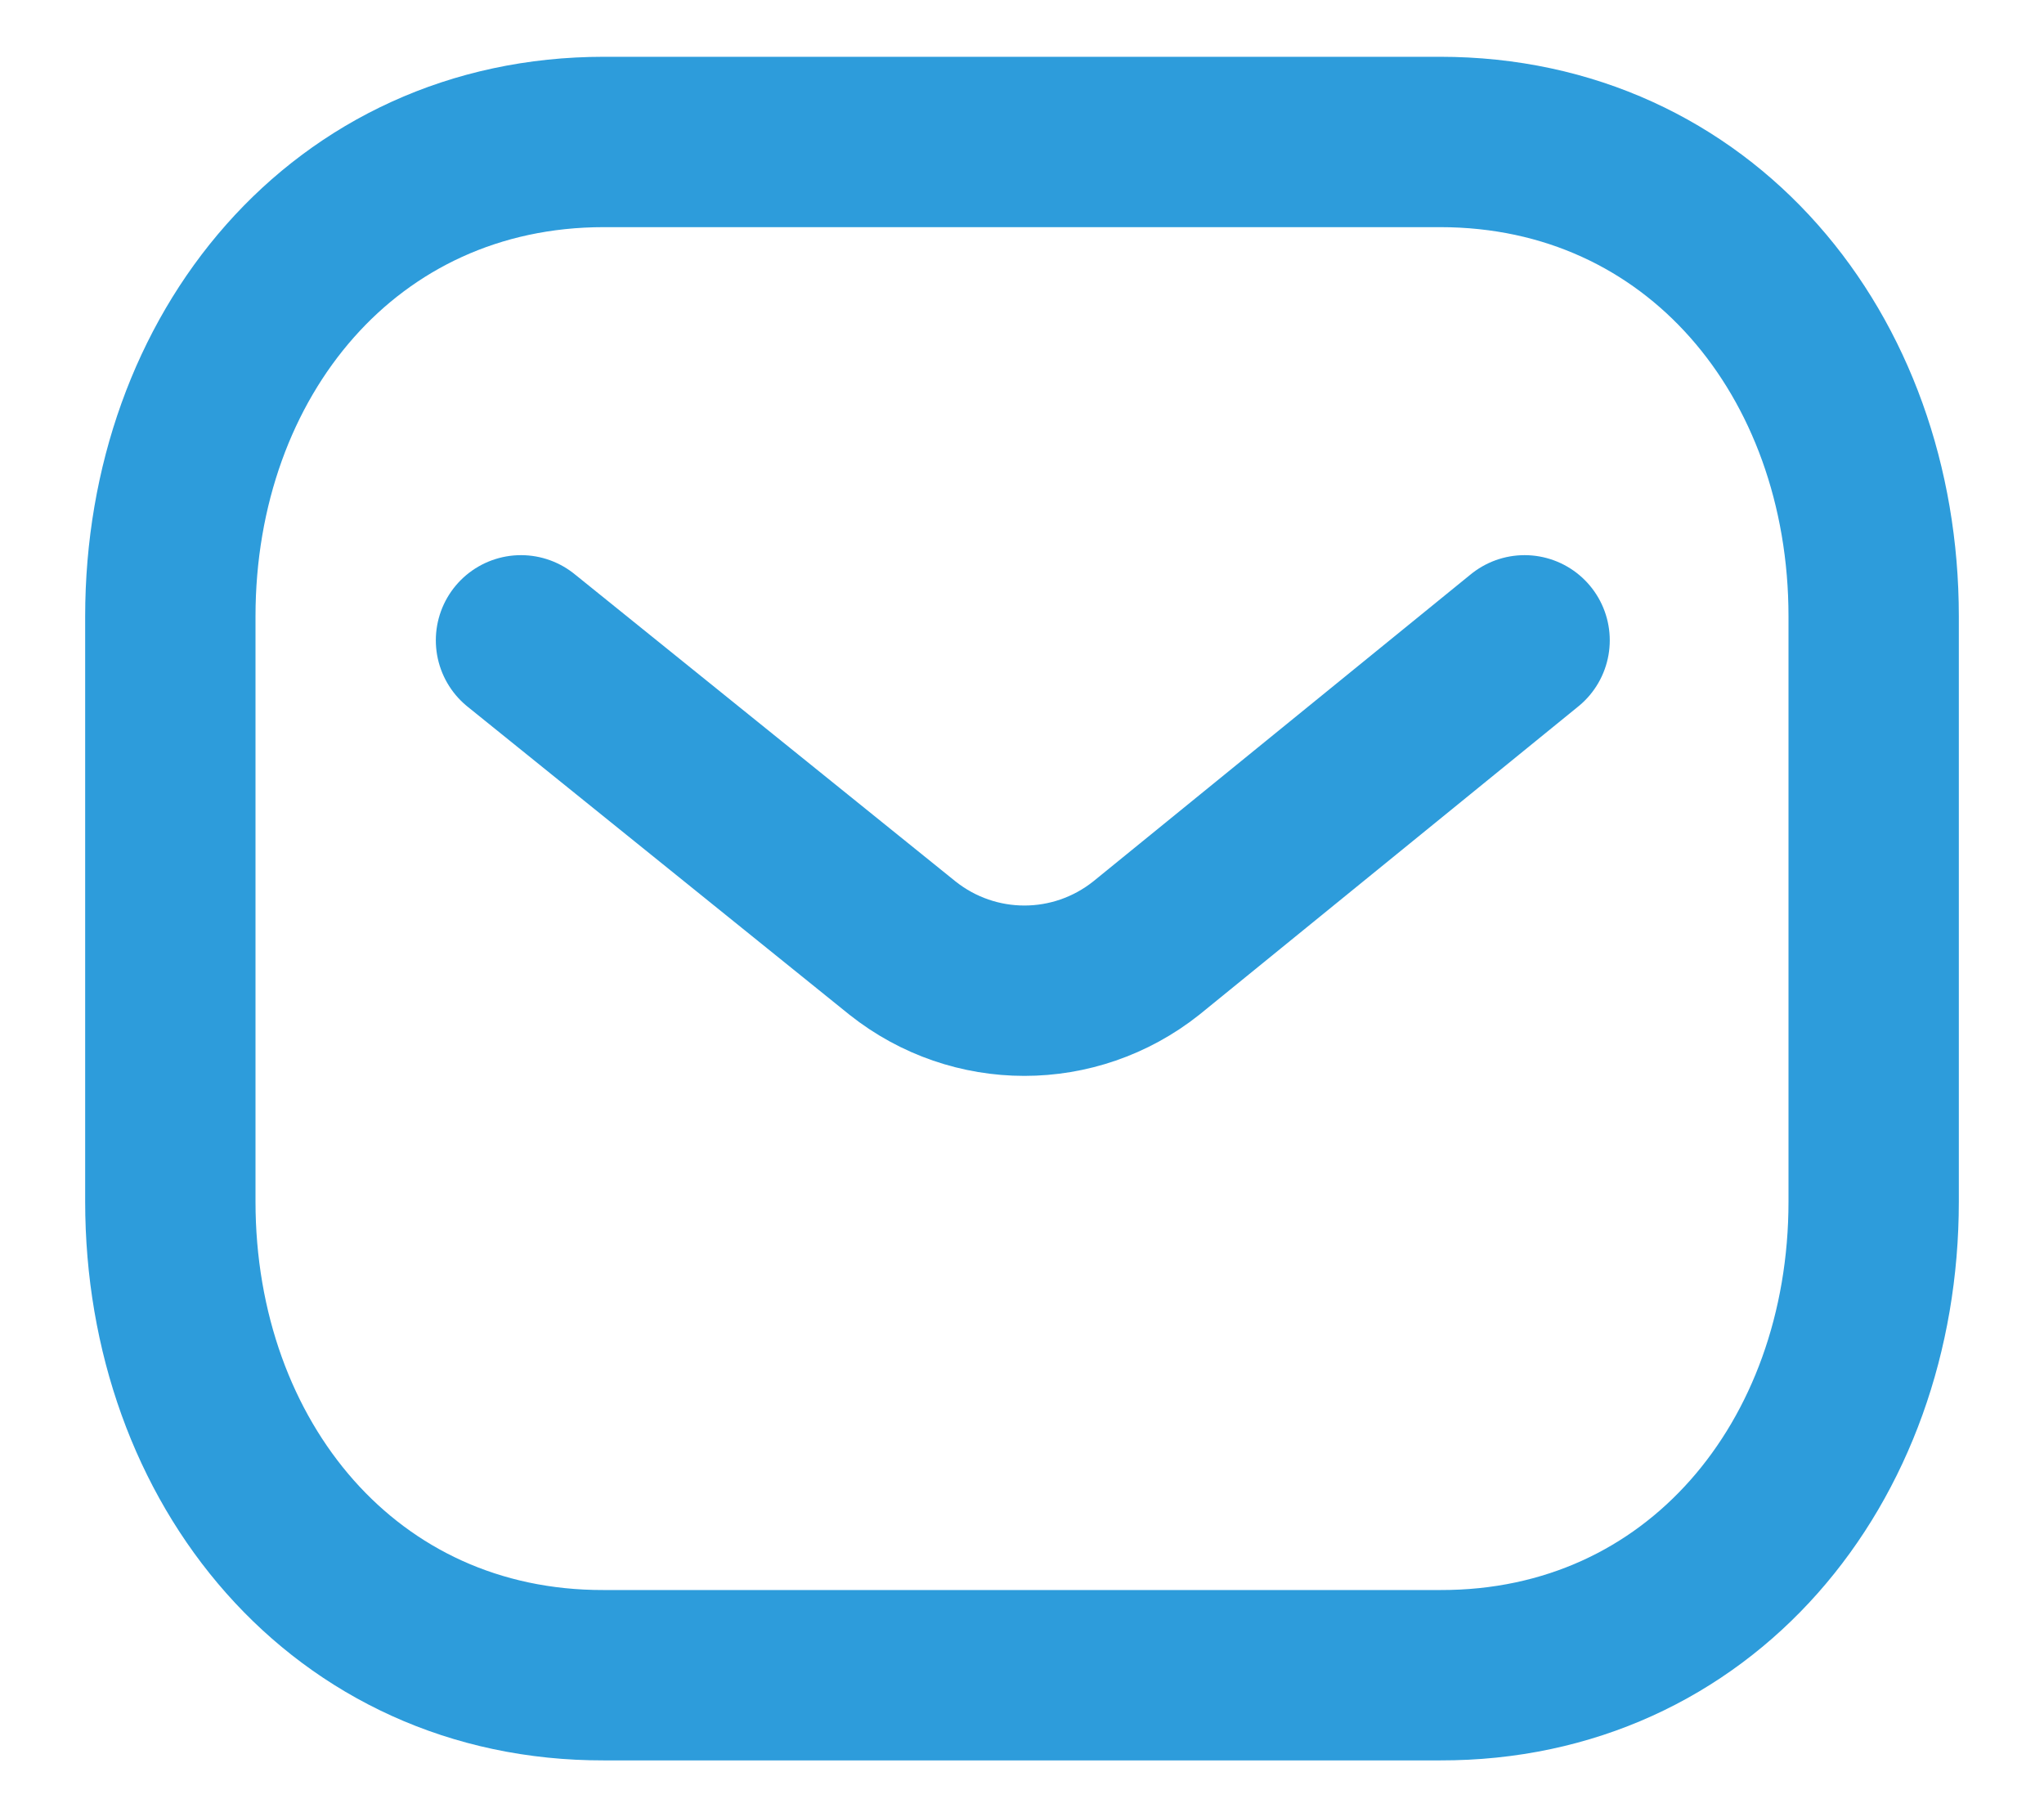 <svg width="18" height="16" viewBox="0 0 18 16" fill="none" xmlns="http://www.w3.org/2000/svg">
<path d="M13.426 5.638L10.094 8.348C9.464 8.848 8.578 8.848 7.948 8.348L4.588 5.638" stroke="#2D9CDB" stroke-width="1.5" stroke-linecap="round" stroke-linejoin="round"/>
<path fill-rule="evenodd" clip-rule="evenodd" d="M12.682 14.75C14.963 14.756 16.5 12.882 16.5 10.579V5.428C16.5 3.124 14.963 1.25 12.682 1.25H5.318C3.037 1.25 1.5 3.124 1.5 5.428V10.579C1.5 12.882 3.037 14.756 5.318 14.75H12.682Z" stroke="#2D9CDB" stroke-width="1.5" stroke-linecap="round" stroke-linejoin="round"/>
</svg>
